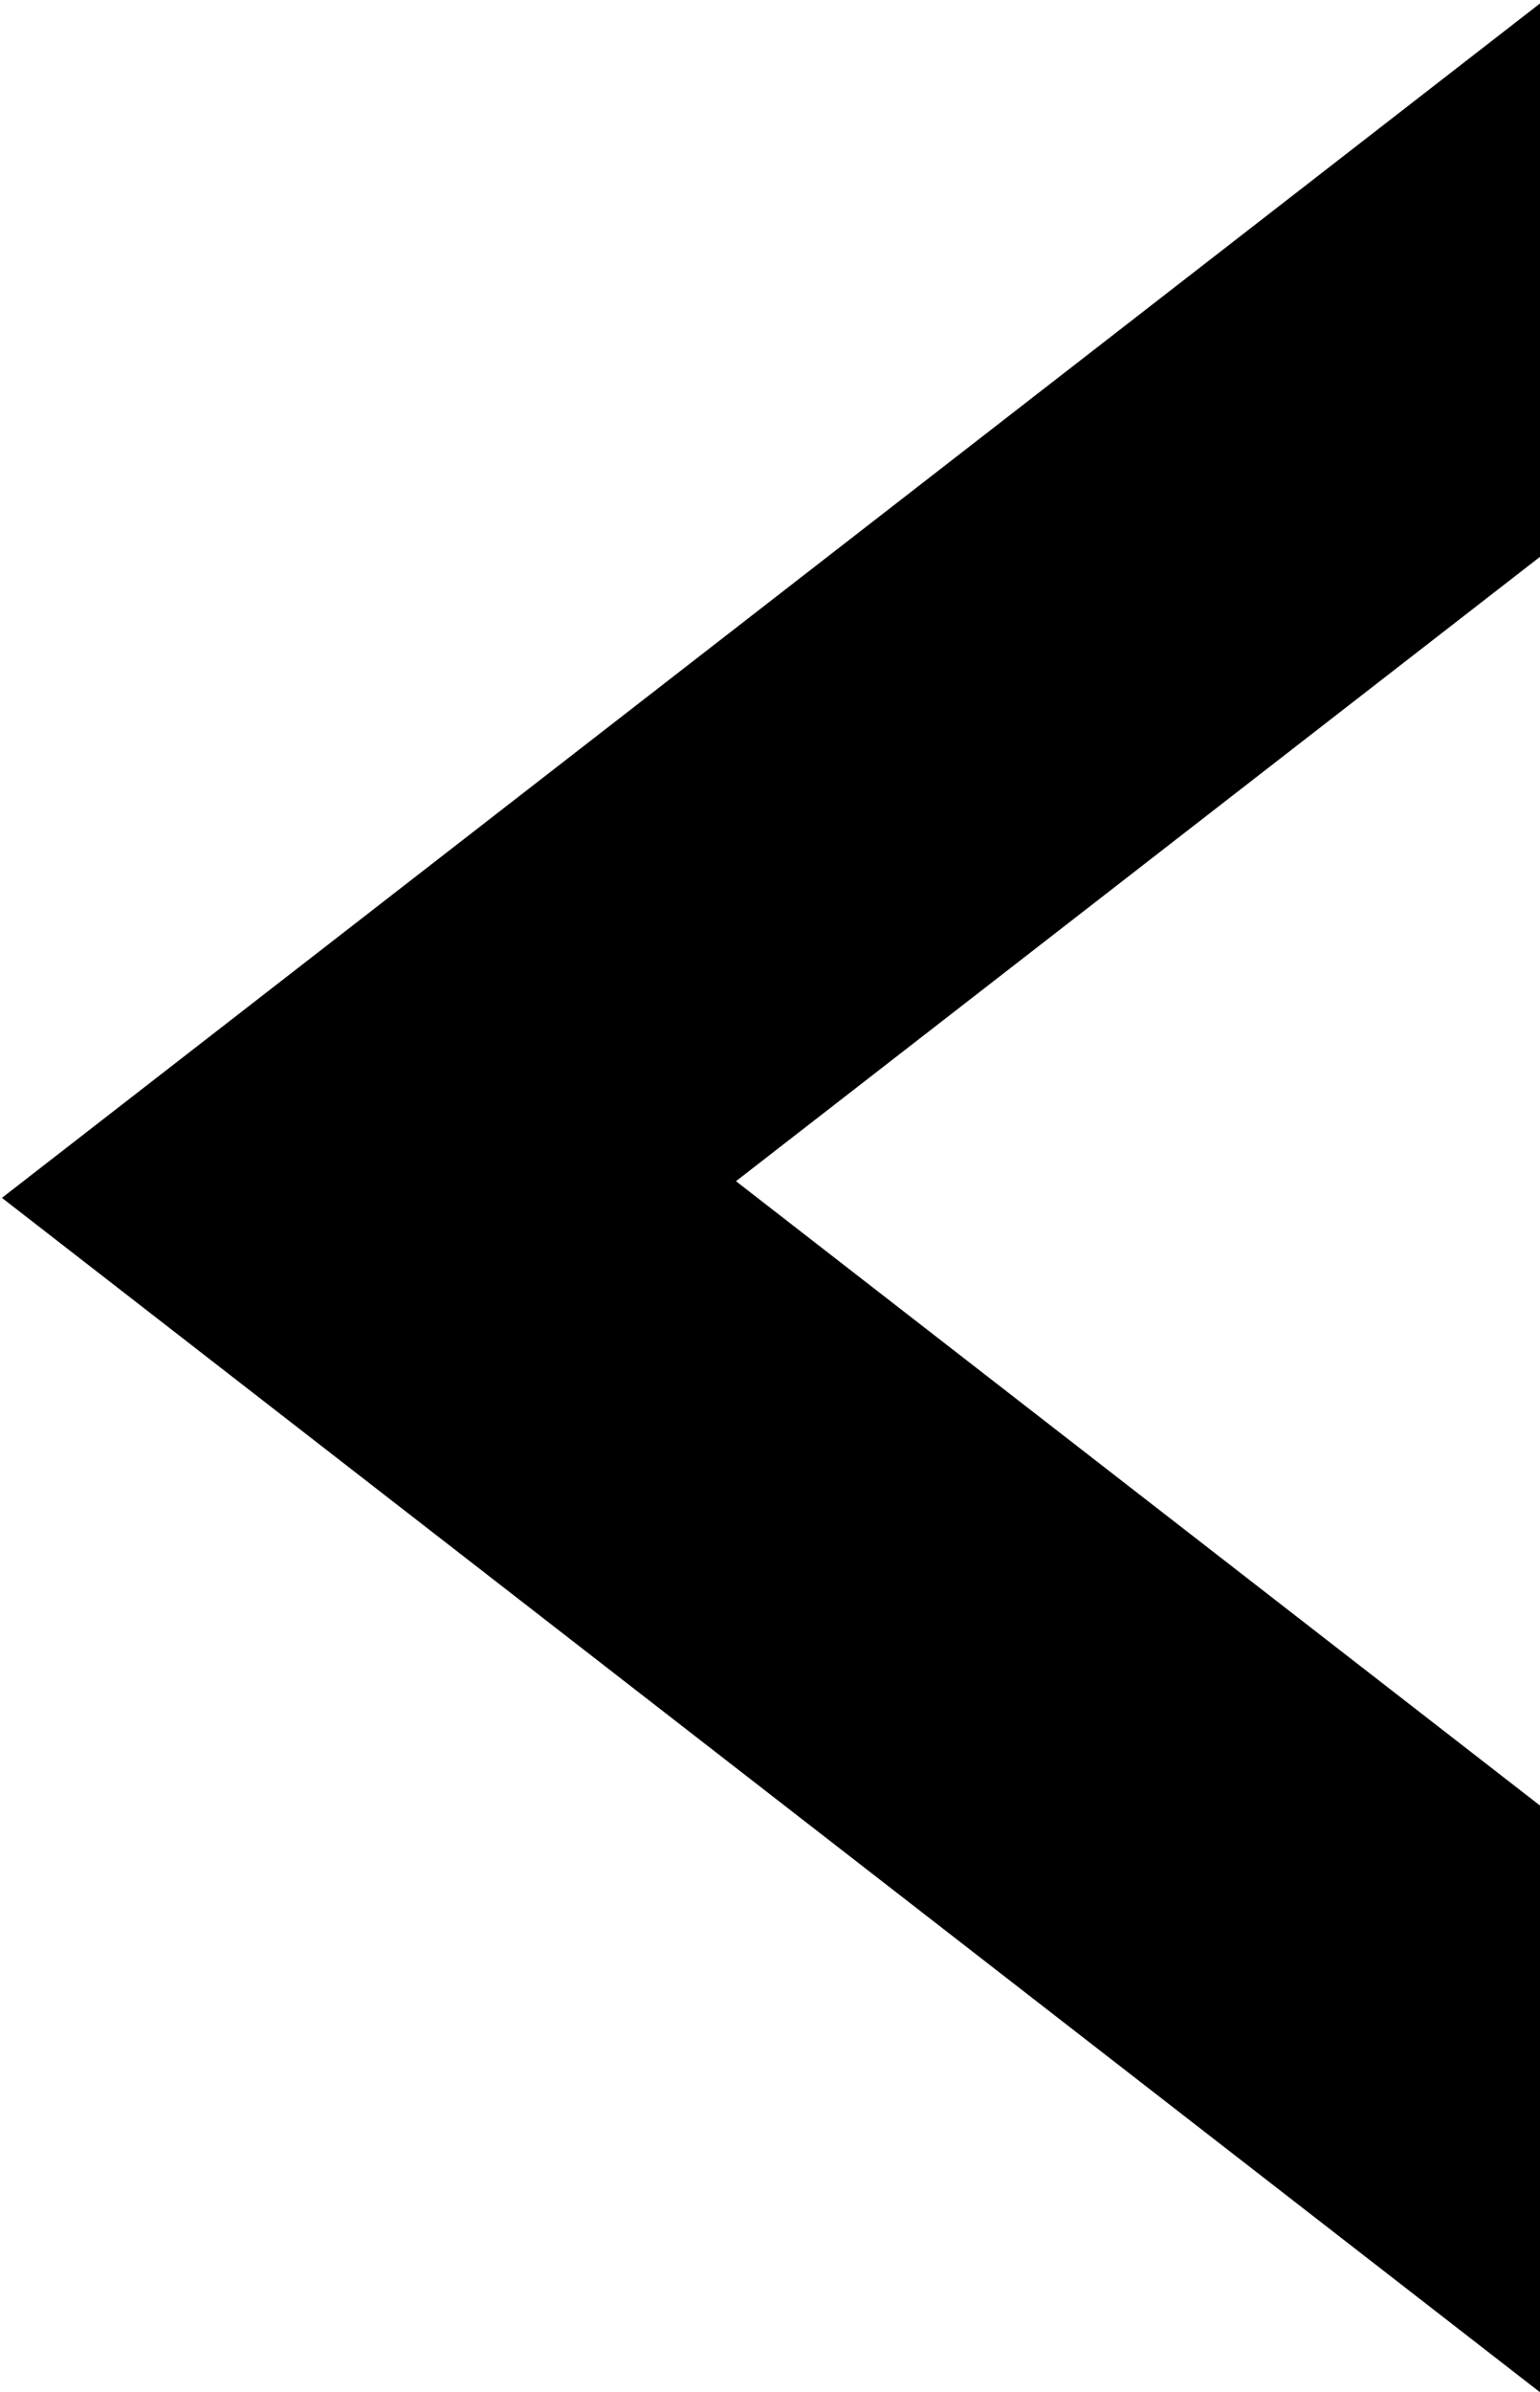 <?xml version="1.0" encoding="UTF-8" standalone="no"?>
<!-- Created with Inkscape (http://www.inkscape.org/) -->

<svg
   xmlns:dc="http://purl.org/dc/elements/1.1/"
   xmlns:cc="http://creativecommons.org/ns#"
   xmlns:rdf="http://www.w3.org/1999/02/22-rdf-syntax-ns#"
   xmlns:svg="http://www.w3.org/2000/svg"
   xmlns="http://www.w3.org/2000/svg"
   xmlns:sodipodi="http://sodipodi.sourceforge.net/DTD/sodipodi-0.dtd"
   xmlns:inkscape="http://www.inkscape.org/namespaces/inkscape"
   width="101.512mm"
   height="157.531mm"
   viewBox="0 0 101.512 157.531"
   version="1.1"
   id="svg8"
   inkscape:version="0.92.5 (2060ec1f9f, 2020-04-08)"
   sodipodi:docname="icon_back.svg">
  <defs
     id="defs2" />
  <sodipodi:namedview
     id="base"
     pagecolor="#ffffff"
     bordercolor="#666666"
     borderopacity="1.0"
     inkscape:pageopacity="0.0"
     inkscape:pageshadow="2"
     inkscape:zoom="0.98994949"
     inkscape:cx="16.124125"
     inkscape:cy="254.51585"
     inkscape:document-units="mm"
     inkscape:current-layer="layer1"
     showgrid="false"
     inkscape:window-width="1920"
     inkscape:window-height="1001"
     inkscape:window-x="-9"
     inkscape:window-y="-9"
     inkscape:window-maximized="1" />
  <g
     inkscape:label="Layer 1"
     inkscape:groupmode="layer"
     id="layer1"
     transform="translate(-80.369,-3.922)">
    <path
       style="fill:#000000;fill-opacity:1;stroke:#000000;stroke-width:1.845;stroke-miterlimit:4;stroke-dasharray:none;stroke-dashoffset:0;stroke-opacity:1"
       d="M 686.502,16.707 495.883,164.613 305.264,312.52 495.883,460.426 686.502,608.332 V 464.85 l -38.143,-29.596 -163.514,-126.875 163.514,-126.877 38.143,-29.596 z"
       transform="scale(0.265)"
       id="path815"
       inkscape:connector-curvature="0" />
  </g>
</svg>
